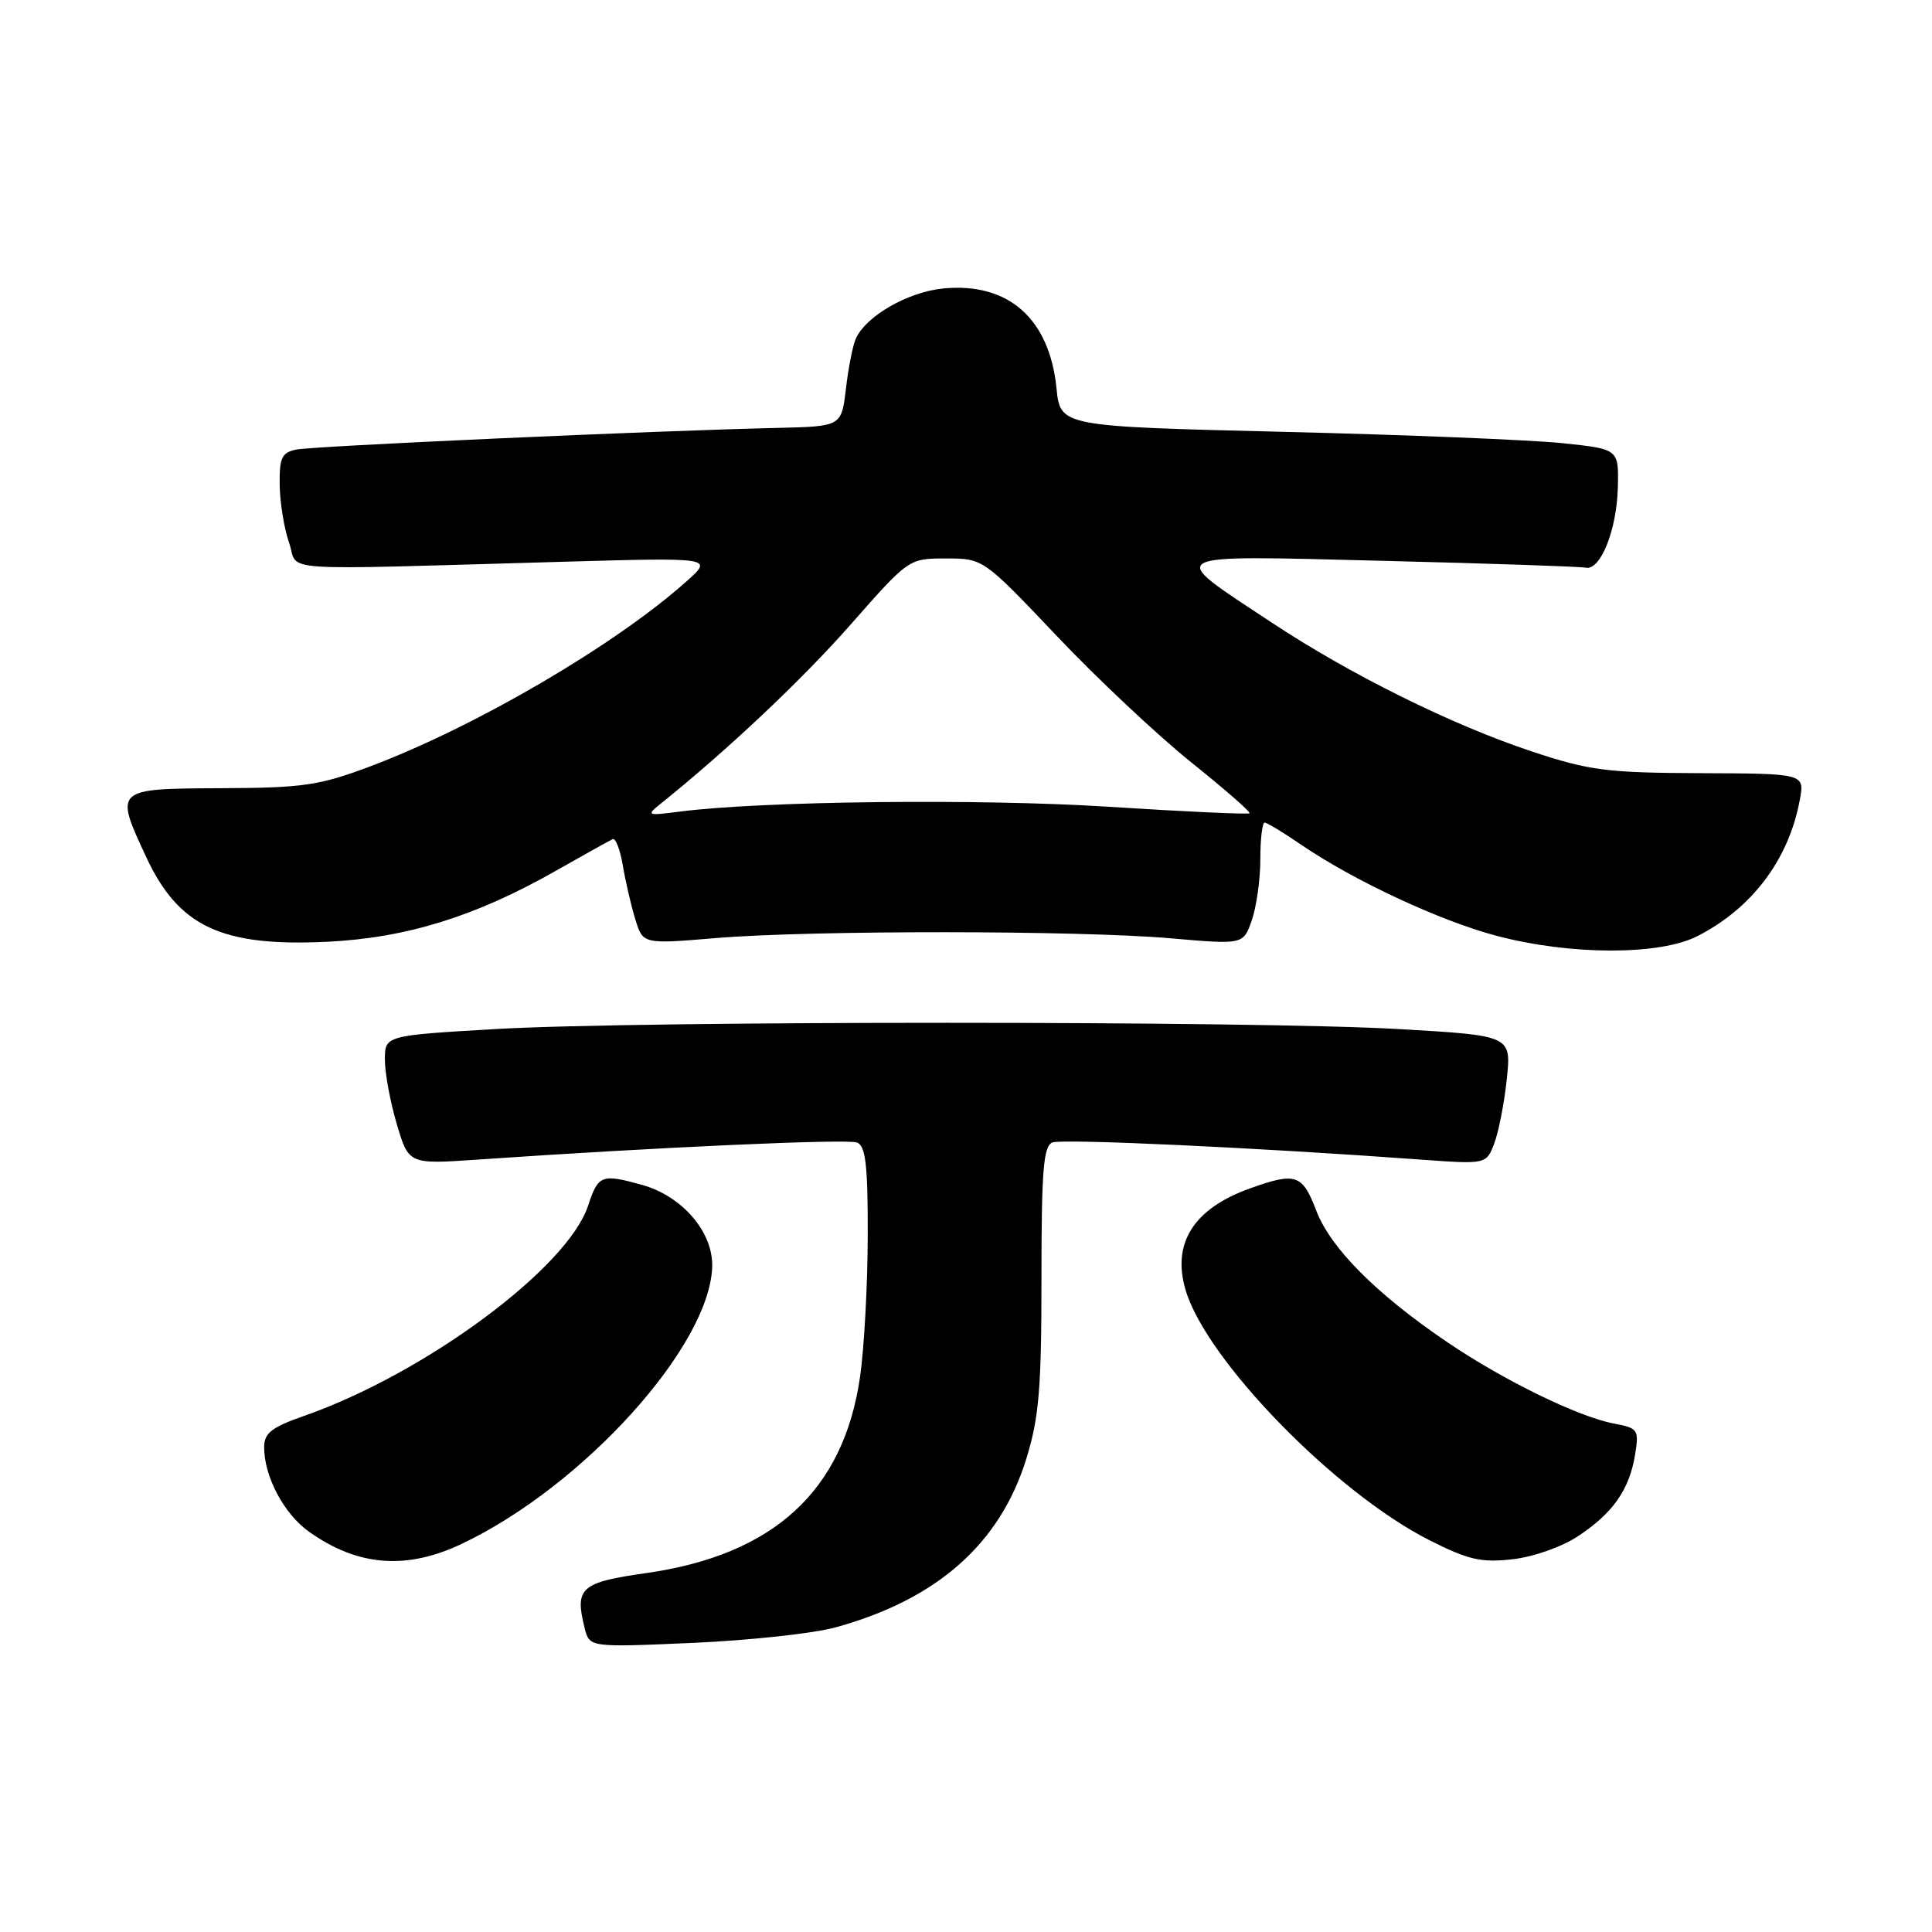 <?xml version="1.0" encoding="UTF-8" standalone="no"?>
<!DOCTYPE svg PUBLIC "-//W3C//DTD SVG 1.1//EN" "http://www.w3.org/Graphics/SVG/1.1/DTD/svg11.dtd" >
<svg xmlns="http://www.w3.org/2000/svg" xmlns:xlink="http://www.w3.org/1999/xlink" version="1.1" viewBox="0 0 256 256">
 <g >
 <path fill="currentColor"
d=" M 110.74 215.63 C 124.19 211.92 132.51 204.55 135.99 193.30 C 137.68 187.83 138.00 183.99 138.00 169.36 C 138.00 155.00 138.26 151.84 139.46 151.38 C 140.79 150.87 166.52 152.06 188.22 153.65 C 196.94 154.28 196.94 154.28 198.00 151.50 C 198.58 149.96 199.33 146.12 199.66 142.97 C 200.26 137.22 200.26 137.22 185.38 136.36 C 166.18 135.25 84.89 135.25 65.75 136.35 C 51.00 137.21 51.00 137.21 51.00 140.42 C 51.00 142.19 51.71 146.03 52.58 148.96 C 54.16 154.28 54.16 154.28 63.33 153.65 C 86.61 152.04 112.26 150.88 113.56 151.39 C 114.70 151.82 115.00 154.38 114.98 163.72 C 114.97 170.20 114.51 178.63 113.96 182.45 C 111.78 197.53 102.54 206.02 85.70 208.43 C 76.91 209.68 76.13 210.38 77.47 215.73 C 78.11 218.29 78.11 218.29 91.81 217.69 C 99.34 217.36 107.86 216.43 110.74 215.63 Z  M 61.31 204.51 C 77.42 196.80 94.09 178.29 94.37 167.82 C 94.49 163.24 90.39 158.48 85.06 157.00 C 79.71 155.51 79.26 155.69 77.93 159.75 C 75.22 168.02 56.29 182.03 40.25 187.63 C 35.97 189.13 35.00 189.90 35.00 191.77 C 35.00 195.65 37.62 200.59 40.93 202.95 C 47.42 207.57 53.89 208.07 61.31 204.51 Z  M 209.13 203.53 C 213.74 200.48 215.90 197.38 216.66 192.74 C 217.19 189.43 217.05 189.23 213.86 188.63 C 209.16 187.75 199.20 182.89 191.78 177.85 C 182.38 171.48 176.31 165.39 174.41 160.41 C 172.57 155.59 171.71 155.30 165.68 157.45 C 158.16 160.13 155.24 164.73 157.11 170.98 C 159.90 180.29 176.98 197.80 189.40 204.08 C 194.56 206.69 196.26 207.08 200.41 206.61 C 203.20 206.30 206.96 204.97 209.13 203.53 Z  M 224.92 124.04 C 232.16 120.35 237.03 113.87 238.48 106.00 C 239.13 102.50 239.13 102.50 225.31 102.45 C 212.92 102.40 210.63 102.11 203.00 99.58 C 192.37 96.05 178.93 89.40 168.41 82.43 C 154.39 73.16 153.63 73.58 183.17 74.31 C 197.29 74.66 209.41 75.07 210.11 75.22 C 212.06 75.65 214.23 70.25 214.37 64.61 C 214.50 59.50 214.50 59.50 207.00 58.72 C 202.88 58.29 186.22 57.61 170.00 57.22 C 140.50 56.50 140.50 56.50 139.99 51.44 C 139.06 42.21 133.61 37.40 125.02 38.22 C 120.30 38.68 114.73 41.87 113.39 44.90 C 113.00 45.78 112.41 48.75 112.09 51.50 C 111.50 56.50 111.50 56.50 103.00 56.70 C 86.42 57.08 41.47 59.11 39.25 59.57 C 37.33 59.97 37.01 60.66 37.06 64.27 C 37.09 66.60 37.65 70.04 38.31 71.93 C 39.67 75.84 35.37 75.54 74.50 74.44 C 94.50 73.87 94.50 73.87 91.00 77.00 C 81.53 85.47 63.02 96.30 49.00 101.57 C 42.31 104.08 40.17 104.40 29.25 104.44 C 15.14 104.51 15.15 104.49 19.38 113.58 C 23.68 122.80 29.38 125.46 43.36 124.79 C 53.88 124.27 63.00 121.44 73.68 115.37 C 77.43 113.24 80.81 111.36 81.19 111.19 C 81.57 111.01 82.17 112.59 82.53 114.69 C 82.88 116.78 83.62 119.99 84.18 121.80 C 85.19 125.11 85.19 125.11 94.85 124.30 C 107.45 123.25 142.88 123.27 155.12 124.33 C 164.75 125.17 164.75 125.17 165.87 121.93 C 166.49 120.16 167.00 116.52 167.00 113.85 C 167.00 111.18 167.26 109.00 167.57 109.00 C 167.88 109.00 170.02 110.29 172.32 111.87 C 179.31 116.66 190.86 122.05 198.38 124.02 C 208.16 126.59 219.91 126.60 224.92 124.04 Z  M 87.50 106.53 C 96.35 99.43 106.24 90.11 112.72 82.75 C 120.42 74.00 120.42 74.00 125.35 74.00 C 130.28 74.00 130.28 74.00 140.01 84.25 C 145.35 89.89 153.36 97.41 157.80 100.98 C 162.24 104.54 165.74 107.59 165.57 107.76 C 165.40 107.93 156.99 107.55 146.88 106.90 C 129.82 105.81 100.83 106.14 90.00 107.55 C 85.75 108.10 85.61 108.05 87.50 106.53 Z "/>
</g>
</svg>